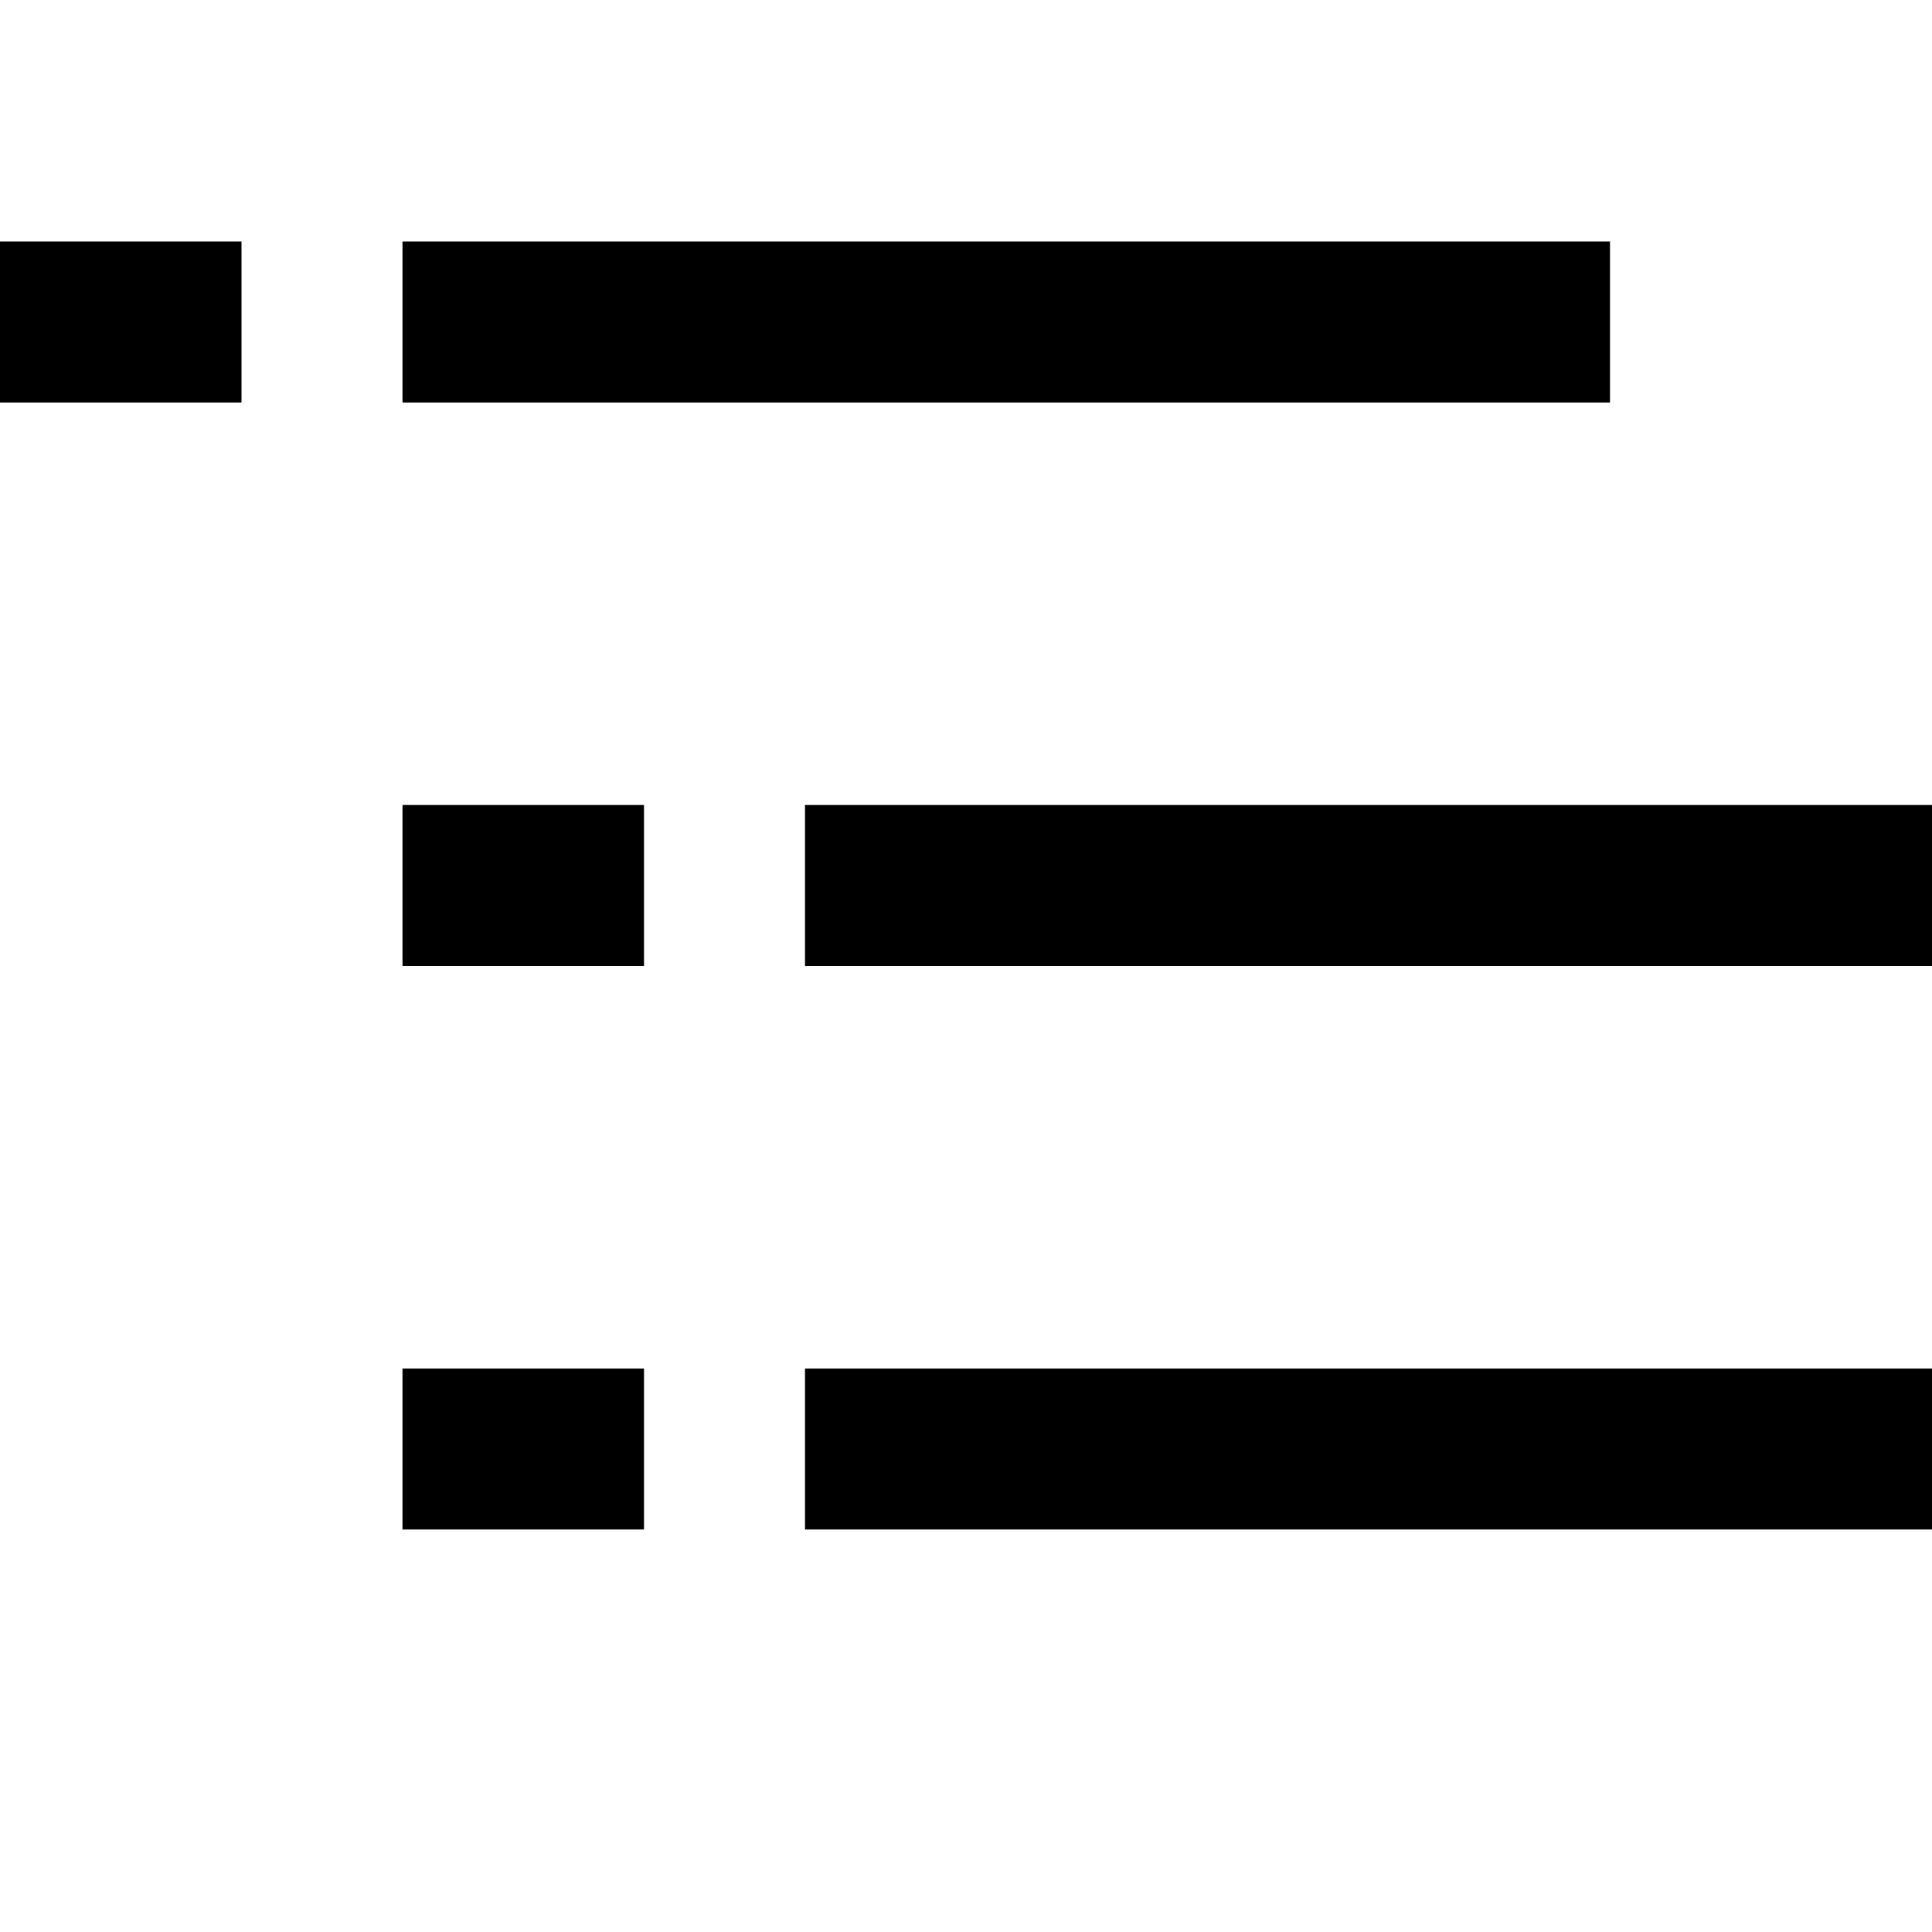 <?xml version="1.0" encoding="UTF-8"?>
<svg width="24px" height="24px" viewBox="0 0 24 24" version="1.1" xmlns="http://www.w3.org/2000/svg" xmlns:xlink="http://www.w3.org/1999/xlink">
    <!-- Generator: Sketch 58 (84663) - https://sketch.com -->
    <title>list copy 2</title>
    <desc>Created with Sketch.</desc>
    <g id="list-copy-2" stroke="none" stroke-width="1" fill="none" fill-rule="evenodd">
        <path d="M8,17 L8,19 L5,19 L5,17 L8,17 Z M24,17 L24,19 L10,19 L10,17 L24,17 Z M8,10 L8,12 L5,12 L5,10 L8,10 Z M24,10 L24,12 L10,12 L10,10 L24,10 Z M3,3 L3,5 L0,5 L0,3 L3,3 Z M20,3 L20,5 L5,5 L5,3 L20,3 Z" id="Combined-Shape" fill="#000000"></path>
    </g>
</svg>